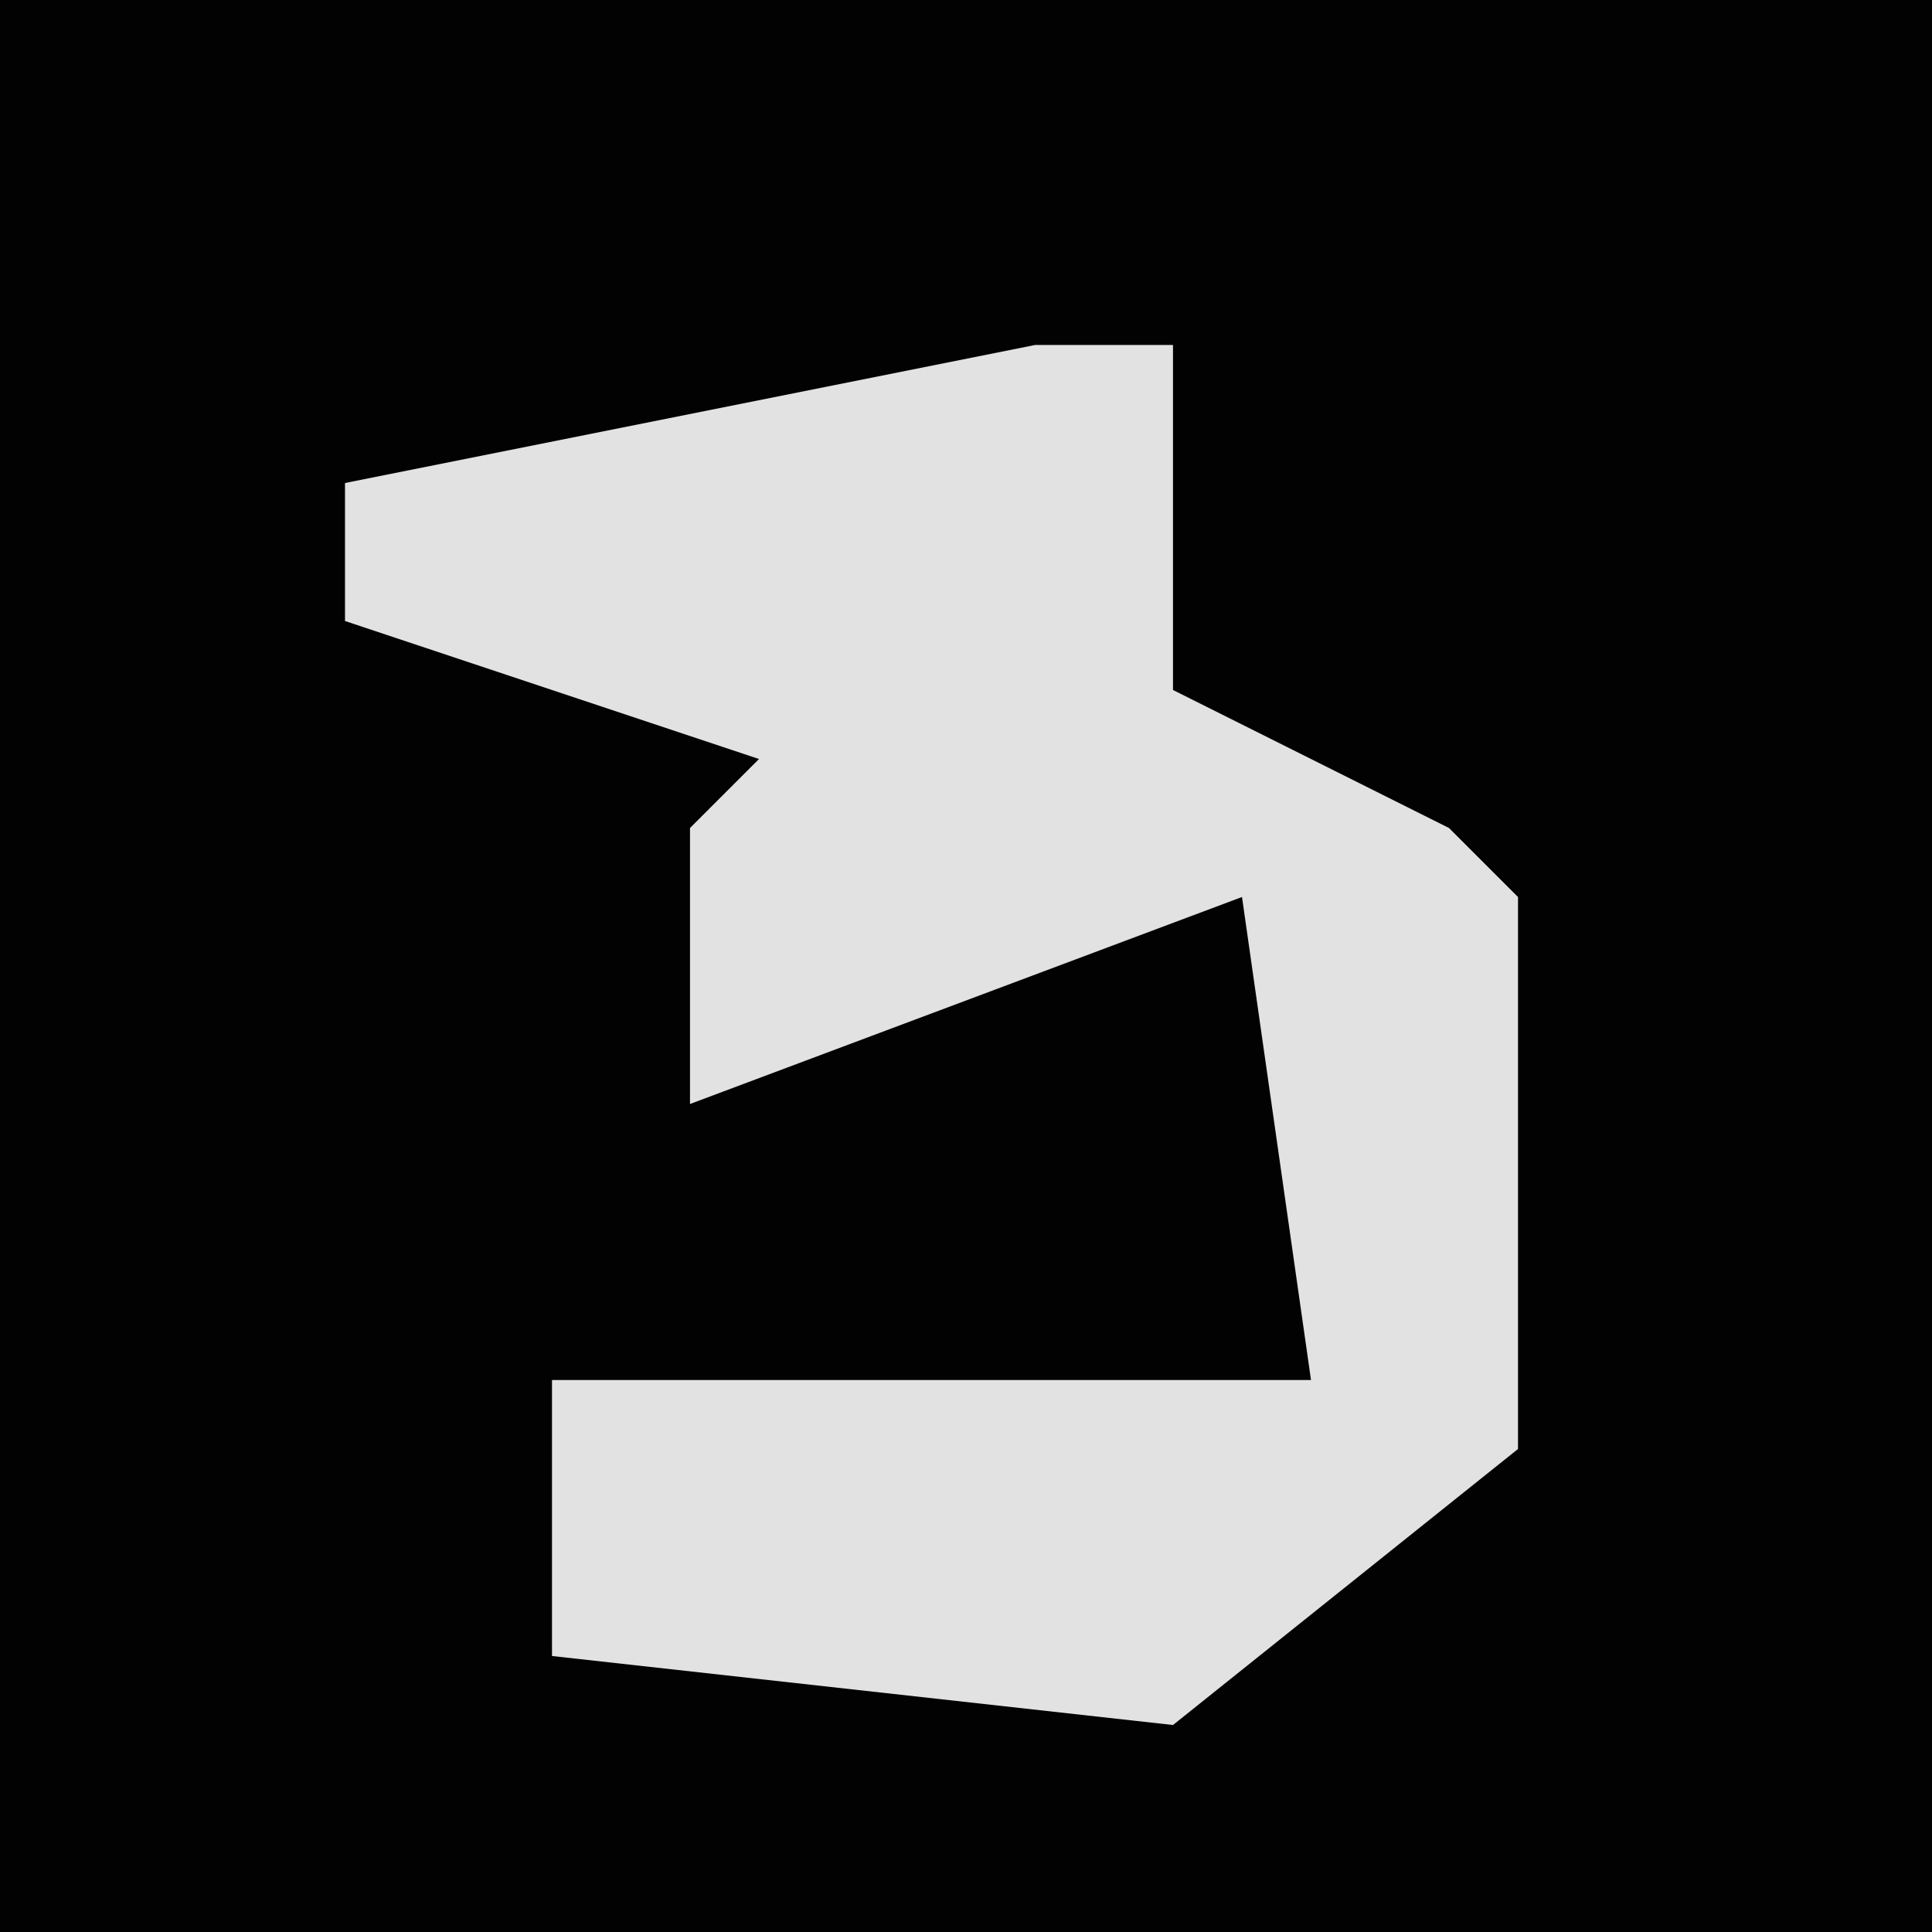 <?xml version="1.0" encoding="UTF-8"?>
<svg version="1.1" xmlns="http://www.w3.org/2000/svg" width="28" height="28">
<path d="M0,0 L28,0 L28,28 L0,28 Z " fill="#020202" transform="translate(0,0)"/>
<path d="M0,0 L2,0 L2,5 L6,7 L7,8 L7,16 L2,20 L-7,19 L-7,15 L4,15 L3,8 L-5,11 L-5,7 L-4,6 L-10,4 L-10,2 Z " fill="#E2E2E2" transform="translate(15,5)"/>
</svg>
